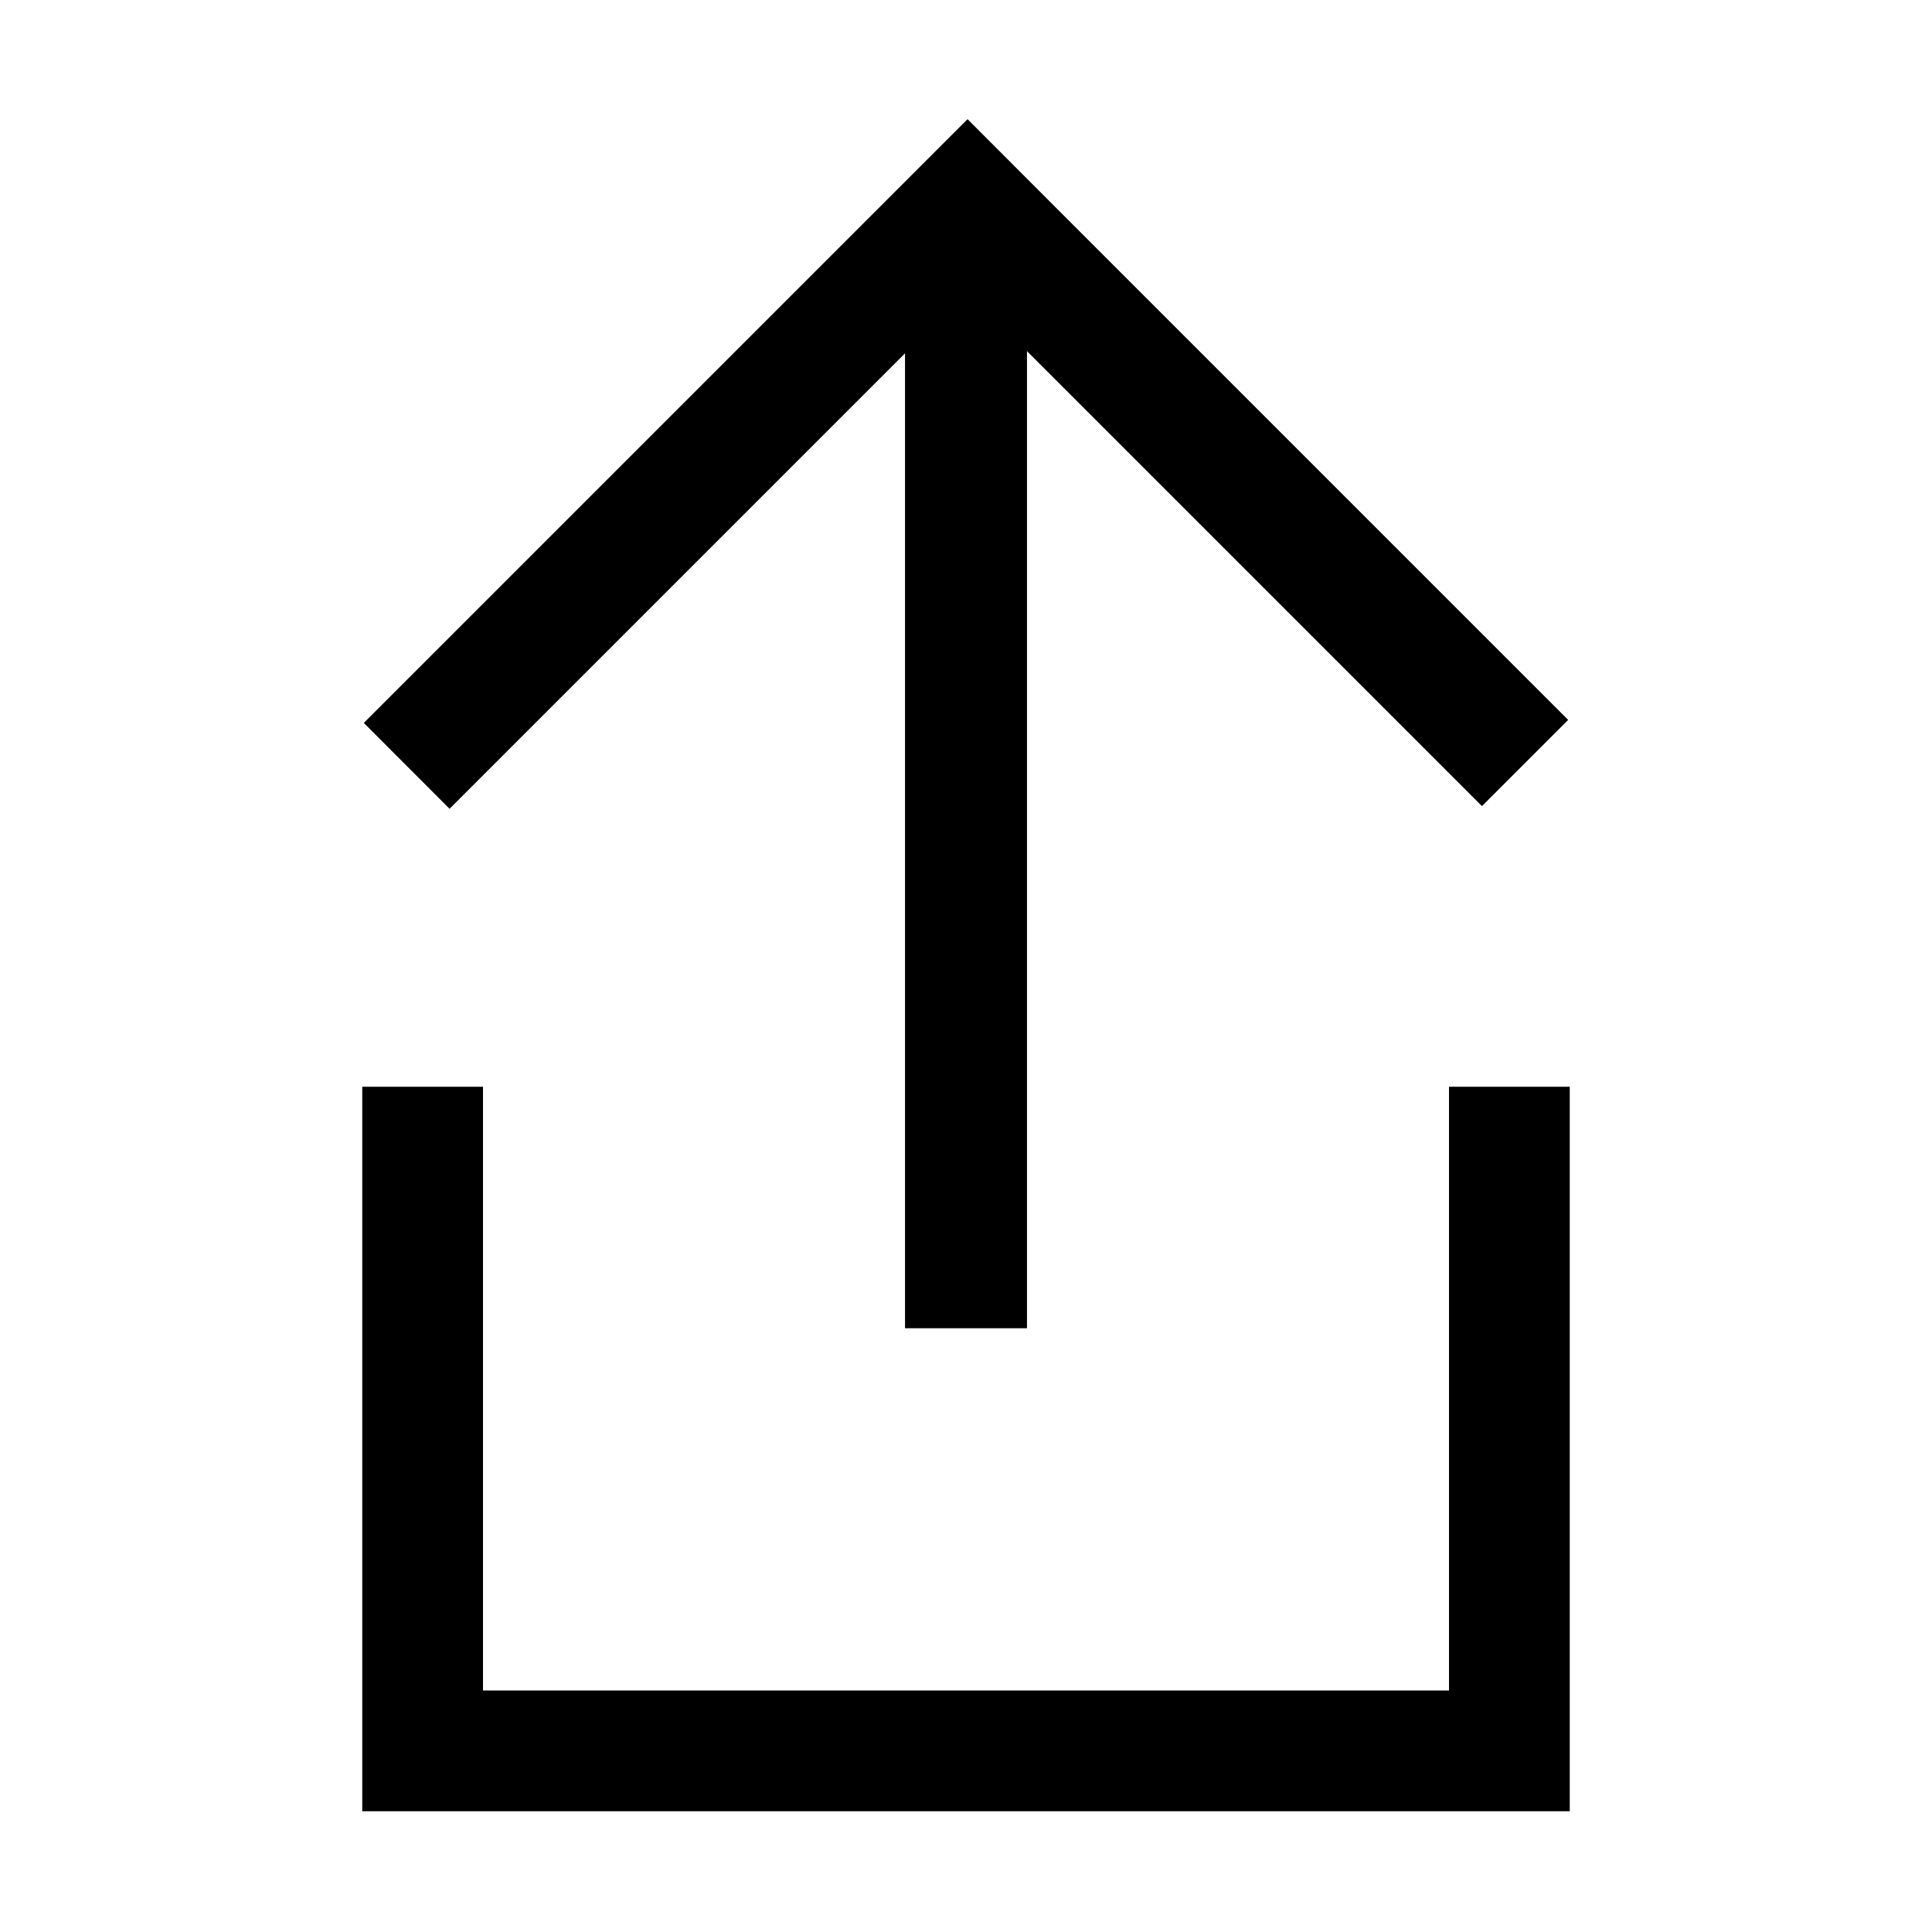 <?xml version="1.0" encoding="UTF-8"?>
<svg width="16px" height="16px" viewBox="0 0 16 16" version="1.1" xmlns="http://www.w3.org/2000/svg" xmlns:xlink="http://www.w3.org/1999/xlink">
    <!-- Generator: Sketch 56.3 (81716) - https://sketch.com -->
    <title>Icons/Share/16</title>
    <desc>Created with Sketch.</desc>
    <g id="Icons/Share/16" stroke="none" stroke-width="1" fill="none" fill-rule="evenodd">
        <path d="M4,14 L12,14 L12,9 L13,9 L13,15 L12,15 L4,15 L3,15 L3,9 L4,9 L4,14 Z" id="Combined-Shape" fill="#000000" fill-rule="nonzero"></path>
        <path d="M8.505,2.908 L8.505,11 L7.495,11 L7.495,2.926 L3.723,6.698 L3.013,5.987 L8.013,0.987 L8.723,1.698 L12.987,5.962 L12.273,6.676 L8.505,2.908 Z" id="Combined-Shape" fill="#000000" fill-rule="nonzero"></path>
    </g>
</svg>